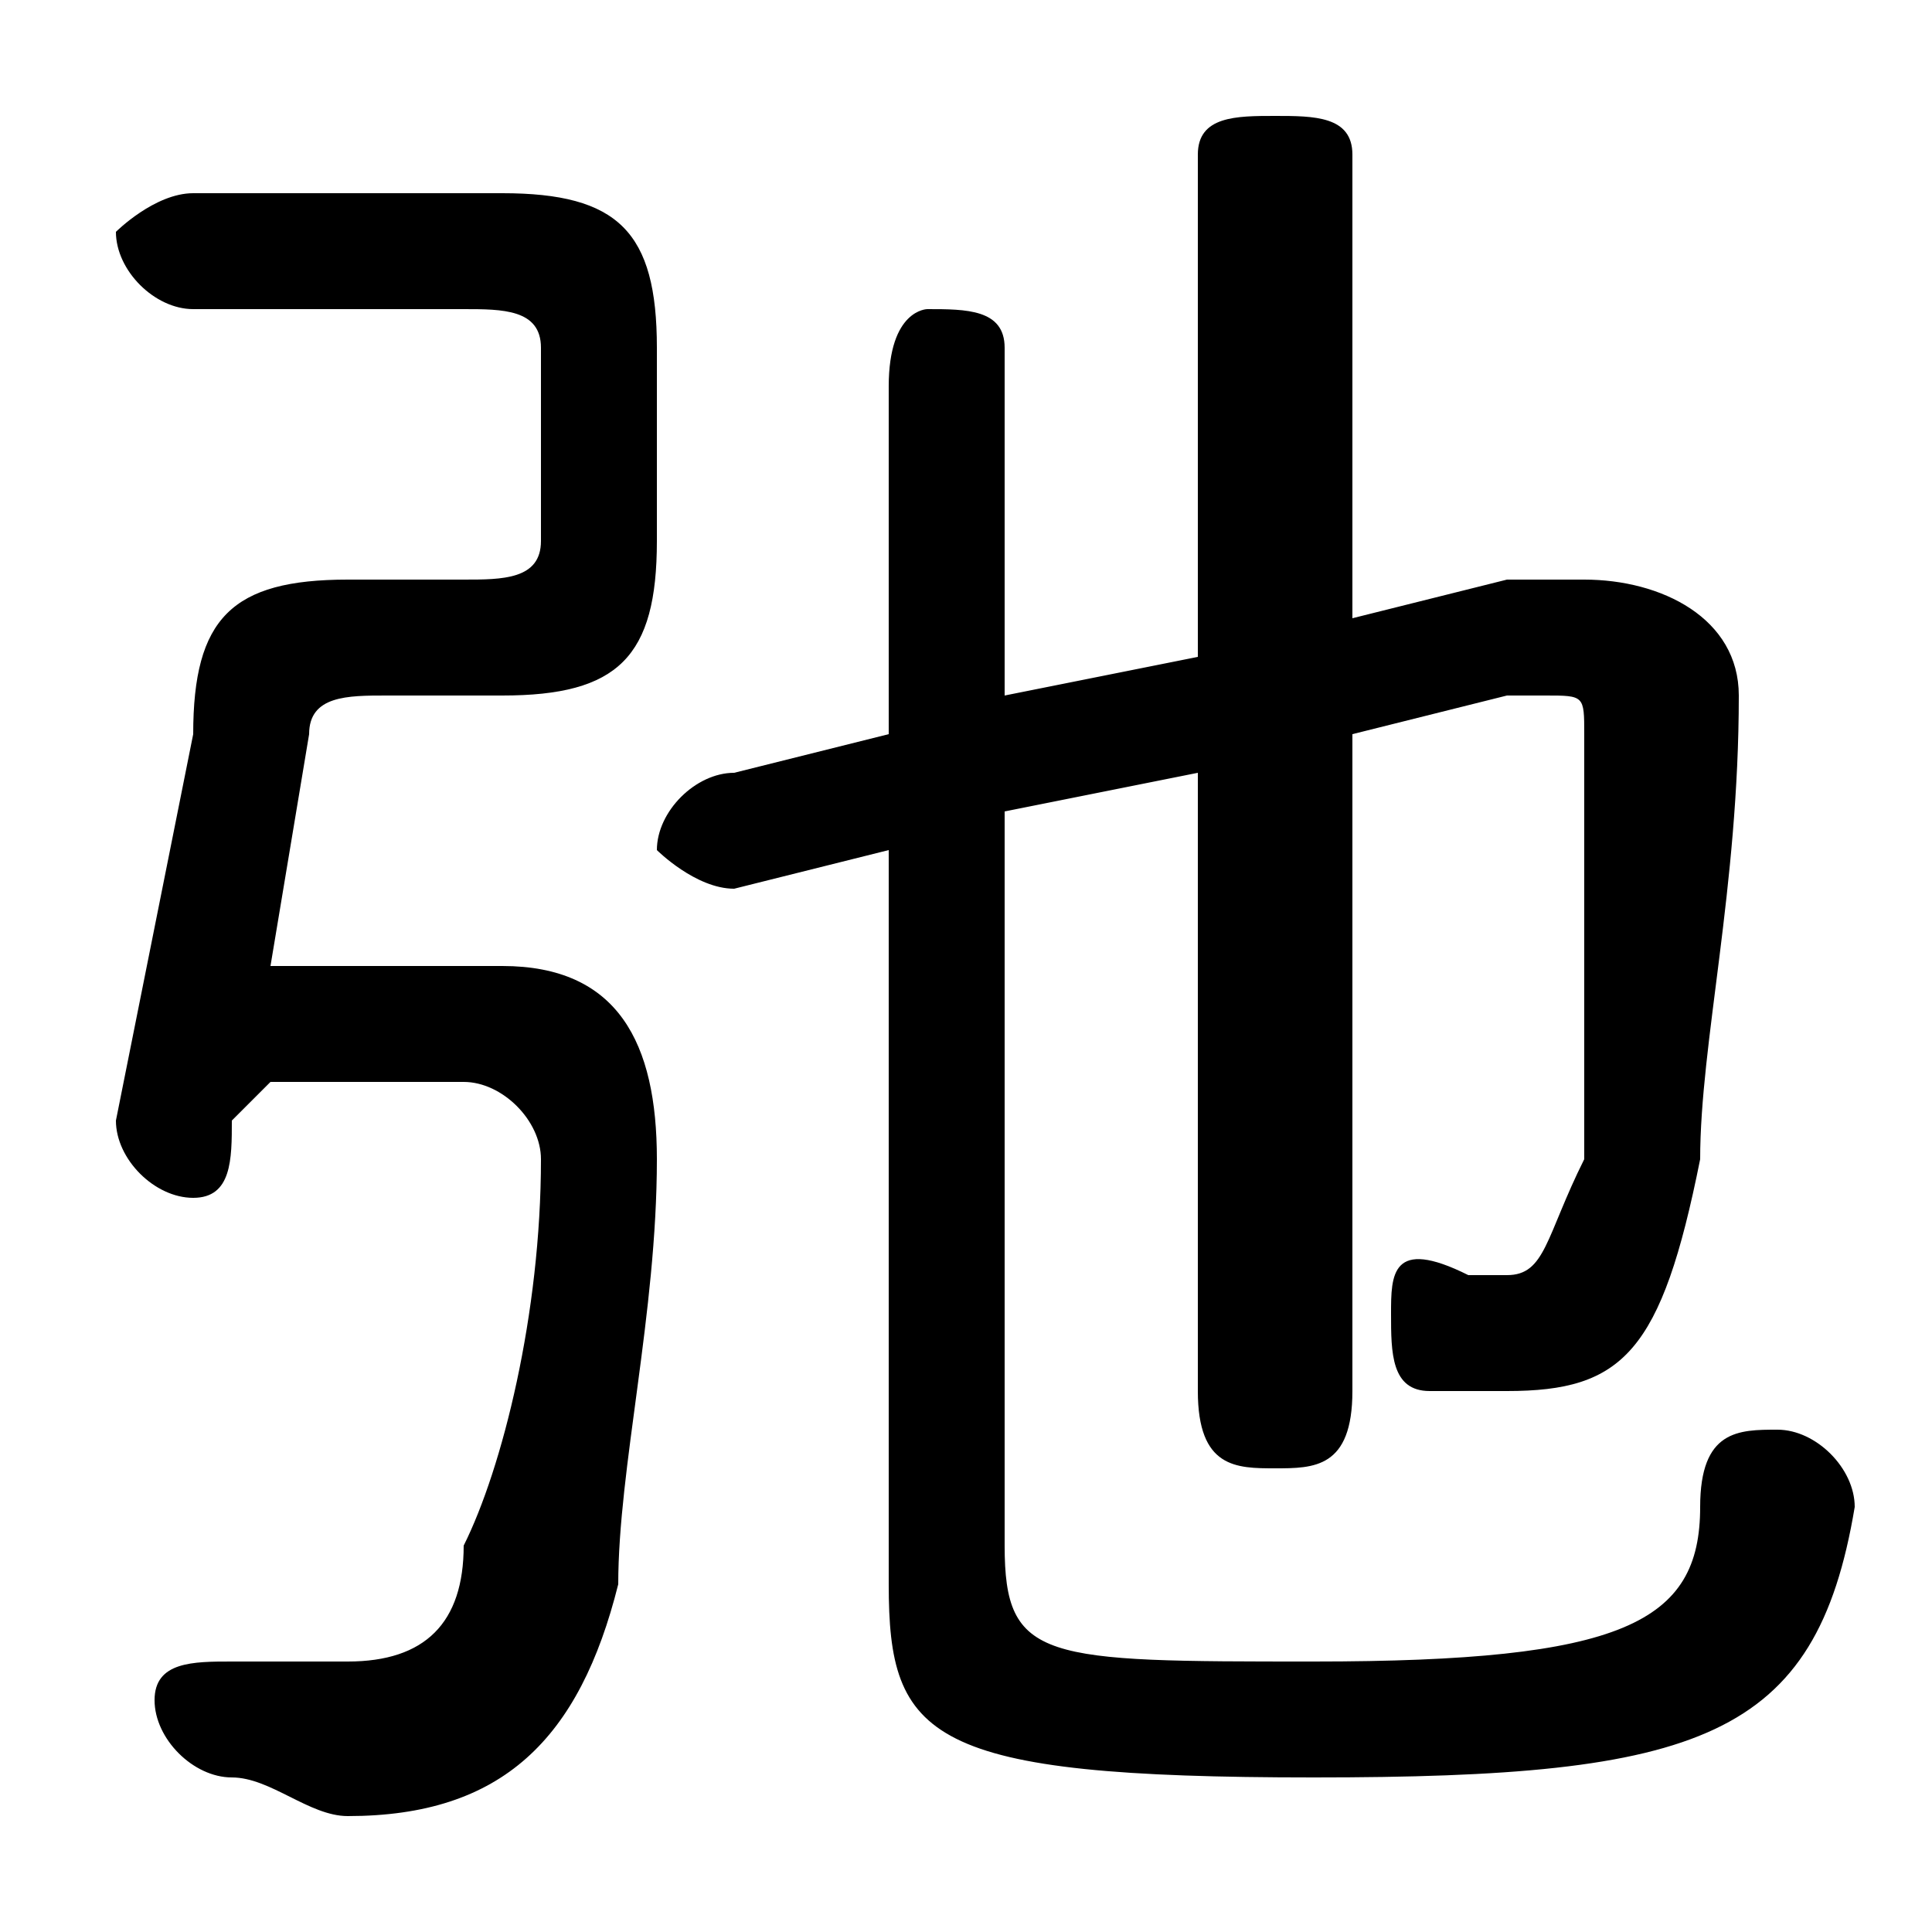 <svg xmlns="http://www.w3.org/2000/svg" viewBox="0 -44.0 50.0 50.0">
    <rect x="0" y="-44.0" width="50.0" height="50.0" fill="#808080" stroke="none"/>
    <g transform="scale(1, -1)">
        <!-- ボディの枠 -->
        <rect x="0" y="-6.0" width="50.0" height="50.0"
            stroke="white" fill="white"/>
        <!-- グリフ座標系の原点 -->
        <circle cx="0" cy="0" r="5" fill="white"/>
        <!-- グリフのアウトライン -->
        <g style="fill:black;stroke:#000000;stroke-width:0;stroke-linecap:round;stroke-linejoin:round;">
        <path d="M 26.0 26.0 L 26.0 35.0 C 26.0 36.0 25.0 36.0 24.0 36.0 C 24.0 36.0 23.0 36.0 23.0 34.0 L 23.0 25.0 L 19.0 24.0 C 18.0 24.0 17.0 23.0 17.0 22.0 C 17.0 22.0 18.0 21.0 19.0 21.0 C 19.0 21.0 19.0 21.0 19.0 21.0 L 23.0 22.0 L 23.0 3.0 C 23.0 -1.0 24.0 -2.0 34.0 -2.0 C 44.0 -2.0 47.0 -1.0 48.0 5.0 C 48.0 6.0 47.0 7.0 46.0 7.0 C 45.0 7.0 44.0 7.0 44.0 5.0 C 44.0 2.0 42.0 1.0 34.0 1.0 C 27.0 1.0 26.0 1.0 26.0 4.0 L 26.0 23.0 L 31.0 24.0 L 31.0 8.0 C 31.0 6.0 32.0 6.0 33.0 6.0 C 34.0 6.0 35.0 6.0 35.0 8.0 L 35.0 25.0 L 39.0 26.0 C 40.0 26.0 40.0 26.0 40.0 26.0 C 41.0 26.0 41.0 26.0 41.0 25.0 C 41.0 21.0 41.0 17.0 41.0 14.0 C 40.0 12.0 40.0 11.0 39.0 11.0 C 38.0 11.0 38.0 11.0 38.0 11.0 C 36.0 12.0 36.0 11.0 36.0 10.0 C 36.0 9.0 36.0 8.0 37.0 8.0 C 38.0 8.0 38.0 8.0 39.0 8.0 C 42.0 8.0 43.0 9.0 44.0 14.0 C 44.0 17.0 45.0 21.0 45.0 26.0 C 45.0 28.0 43.0 29.0 41.0 29.0 C 40.0 29.0 40.0 29.0 39.0 29.0 L 35.0 28.0 L 35.0 40.0 C 35.0 41.0 34.0 41.0 33.0 41.0 C 32.0 41.0 31.0 41.0 31.0 40.0 L 31.0 27.0 Z M 7.0 16.0 L 12.0 16.0 C 13.0 16.0 14.0 15.0 14.0 14.0 C 14.0 10.0 13.0 6.0 12.0 4.0 C 12.0 2.0 11.0 1.0 9.0 1.0 C 8.0 1.0 7.0 1.0 6.0 1.0 C 6.0 1.0 6.0 1.0 6.0 1.0 C 5.0 1.0 4.0 1.0 4.0 -0.0 C 4.0 -1.0 5.0 -2.0 6.0 -2.0 C 7.0 -2.0 8.0 -3.0 9.0 -3.0 C 13.0 -3.0 15.0 -1.0 16.0 3.0 C 16.0 6.0 17.0 10.0 17.0 14.0 C 17.0 17.0 16.0 19.0 13.0 19.0 L 7.0 19.0 L 8.0 25.0 C 8.0 26.0 9.0 26.0 10.0 26.0 L 13.0 26.0 C 16.0 26.0 17.0 27.0 17.0 30.0 L 17.0 35.0 C 17.0 38.0 16.0 39.0 13.0 39.0 L 5.0 39.0 C 4.0 39.0 3.0 38.0 3.0 38.0 C 3.0 37.0 4.0 36.0 5.0 36.0 L 12.0 36.0 C 13.0 36.0 14.0 36.0 14.0 35.0 L 14.0 30.0 C 14.0 29.0 13.0 29.0 12.0 29.0 L 9.0 29.0 C 6.0 29.0 5.0 28.0 5.0 25.0 L 3.0 15.0 C 3.0 14.0 4.0 13.0 5.0 13.0 C 6.0 13.0 6.0 14.0 6.0 15.0 Z"/>
    </g>
    </g>
</svg>
